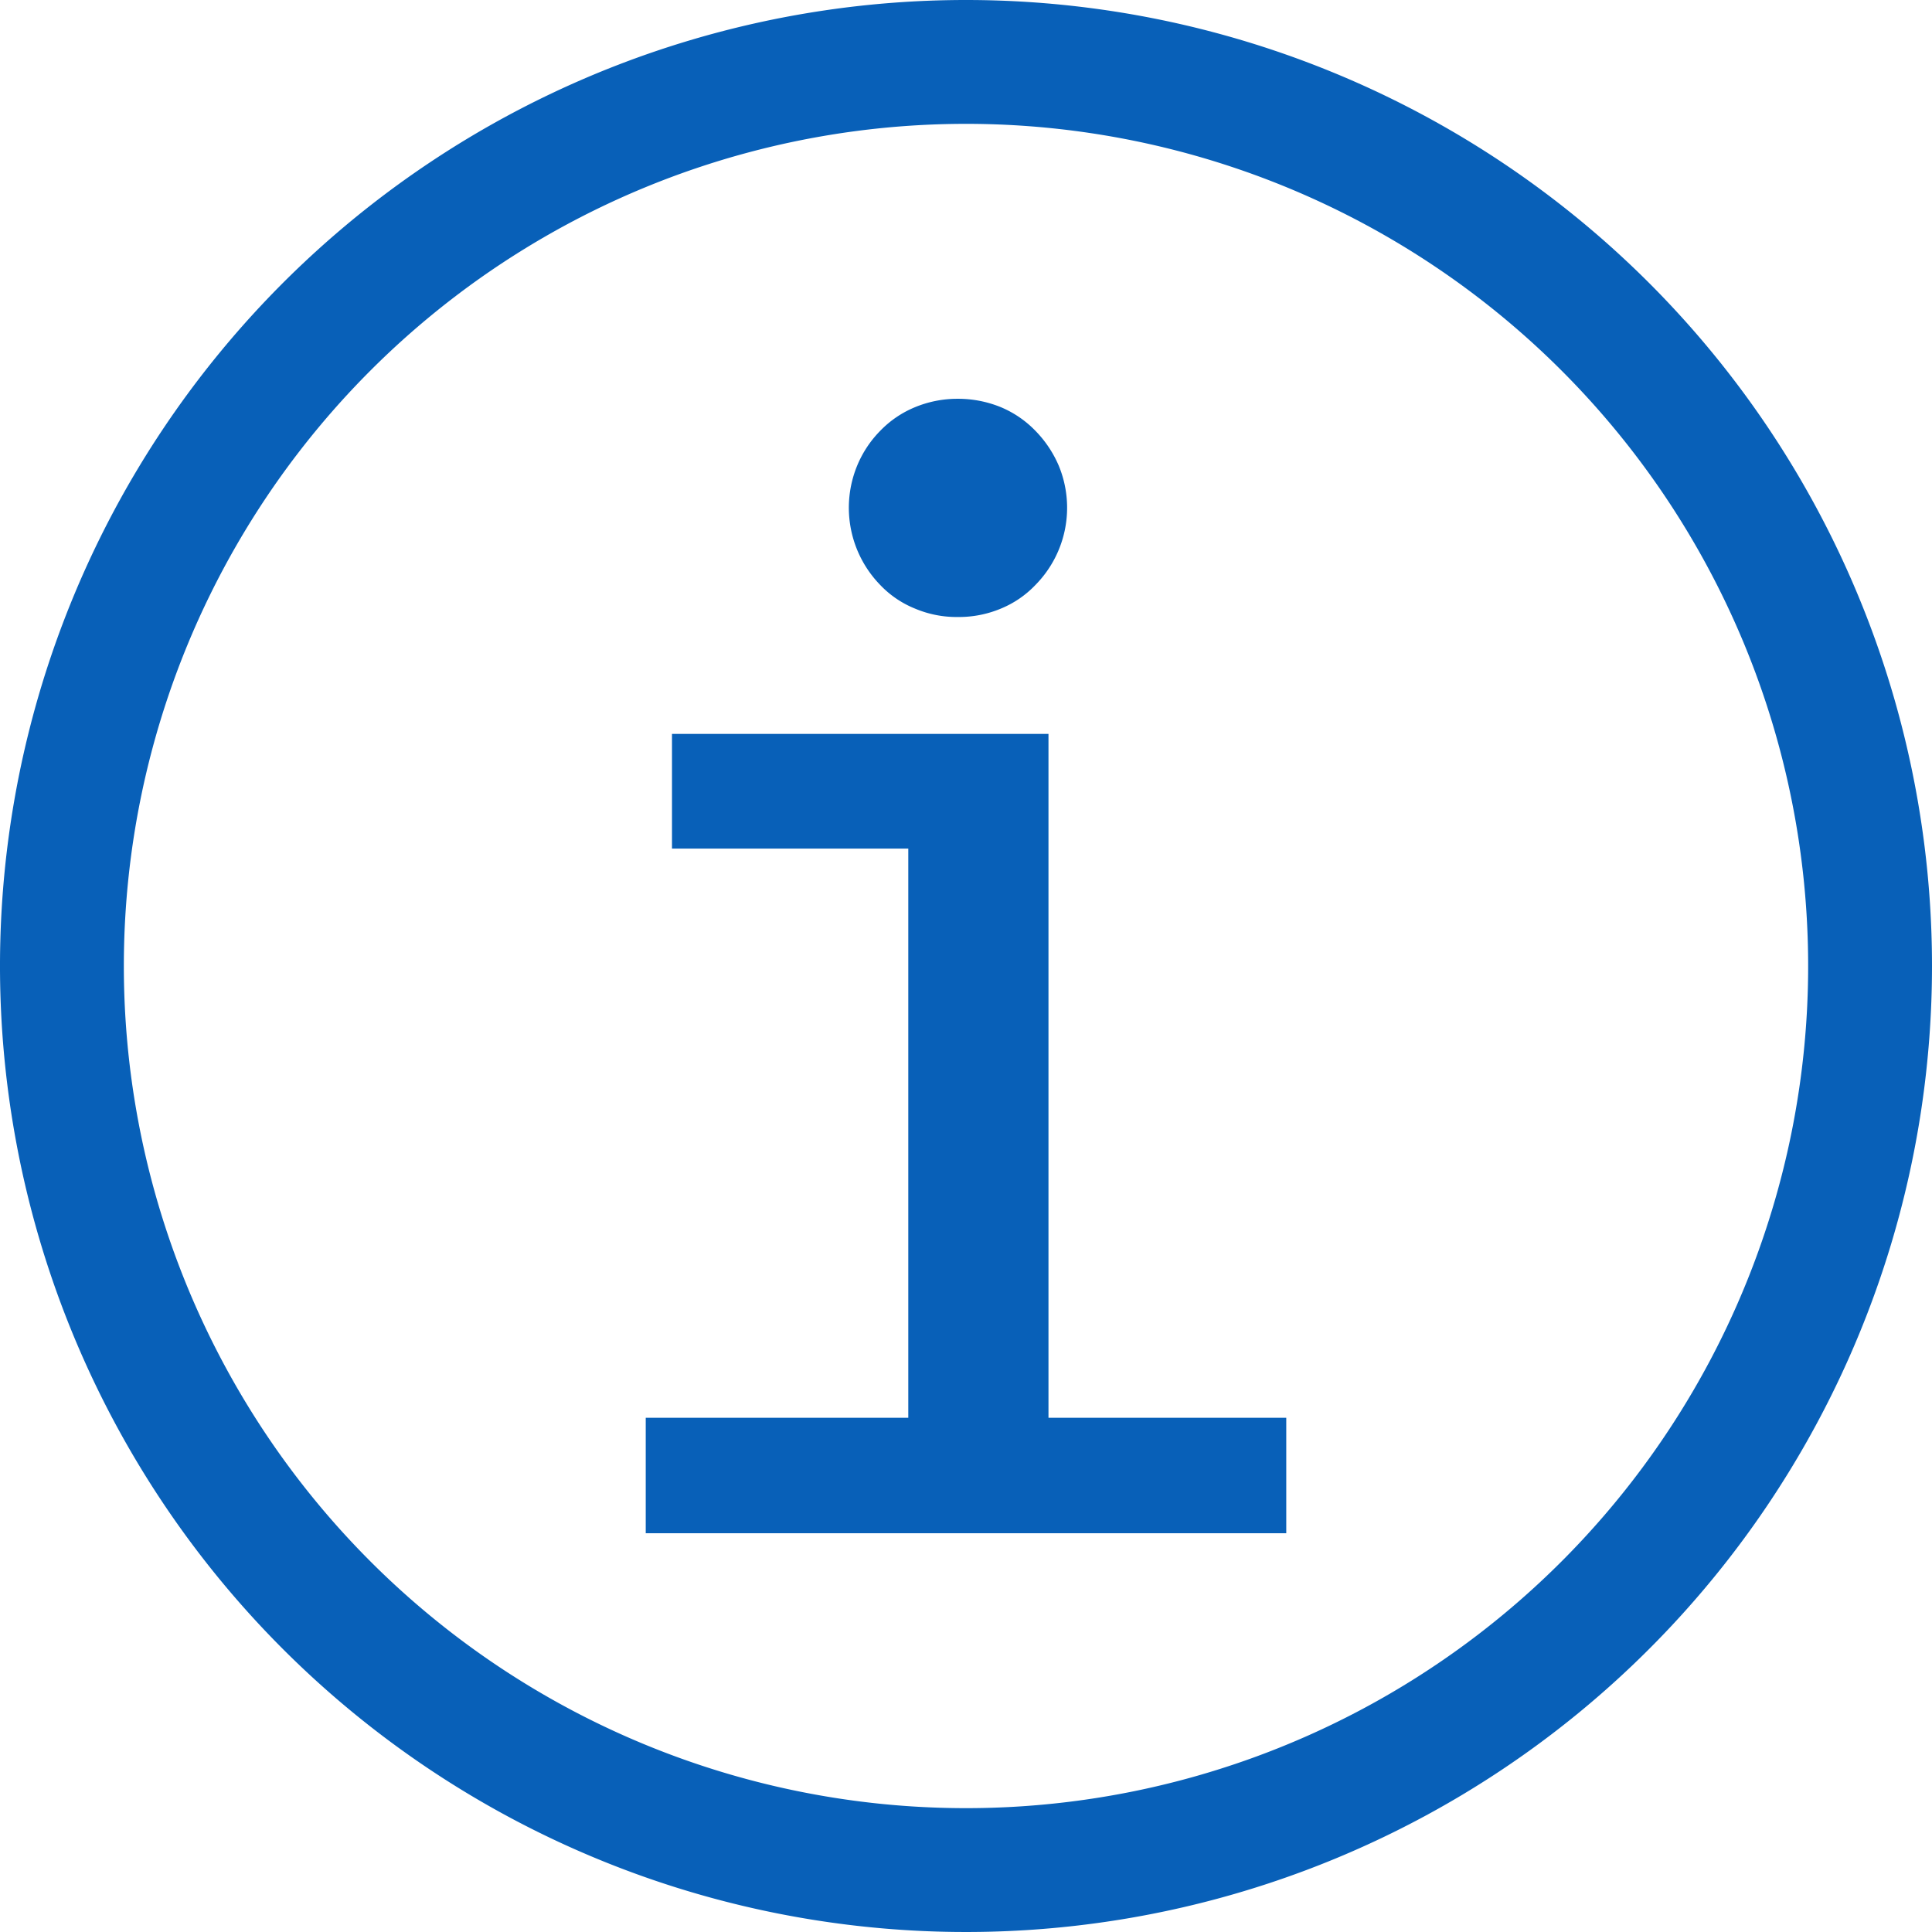 <svg xmlns="http://www.w3.org/2000/svg" viewBox="0 0 78 78" width="40" height="40"><defs><style>.info-1{fill:#0860b8;}</style></defs><title>information</title><g id="Layer_2" data-name="Layer 2"><g id="Layer_1-2" data-name="Layer 1"><path class="info-1" d="M39,5A34,34,0,1,1,5,39,34,34,0,0,1,39,5m0-5A39,39,0,1,0,78,39,39,39,0,0,0,39,0Z"/><path class="info-1" d="M36.67,34.26H27.13V29.63h15.2V57.24h9.6V61.9H26.07V57.24h10.6Zm2-18.16a4.57,4.57,0,0,1,1.74.34,4.19,4.19,0,0,1,1.39.95,4.6,4.6,0,0,1,.94,1.4,4.44,4.44,0,0,1-.94,4.83,4.05,4.05,0,0,1-1.39.95,4.39,4.39,0,0,1-1.74.34,4.31,4.31,0,0,1-1.73-.34,4,4,0,0,1-1.4-.95,4.47,4.47,0,0,1-.93-4.83,4.39,4.39,0,0,1,.93-1.4,4.14,4.14,0,0,1,1.4-.95A4.48,4.48,0,0,1,38.63,16.1Z"/></g></g></svg>
